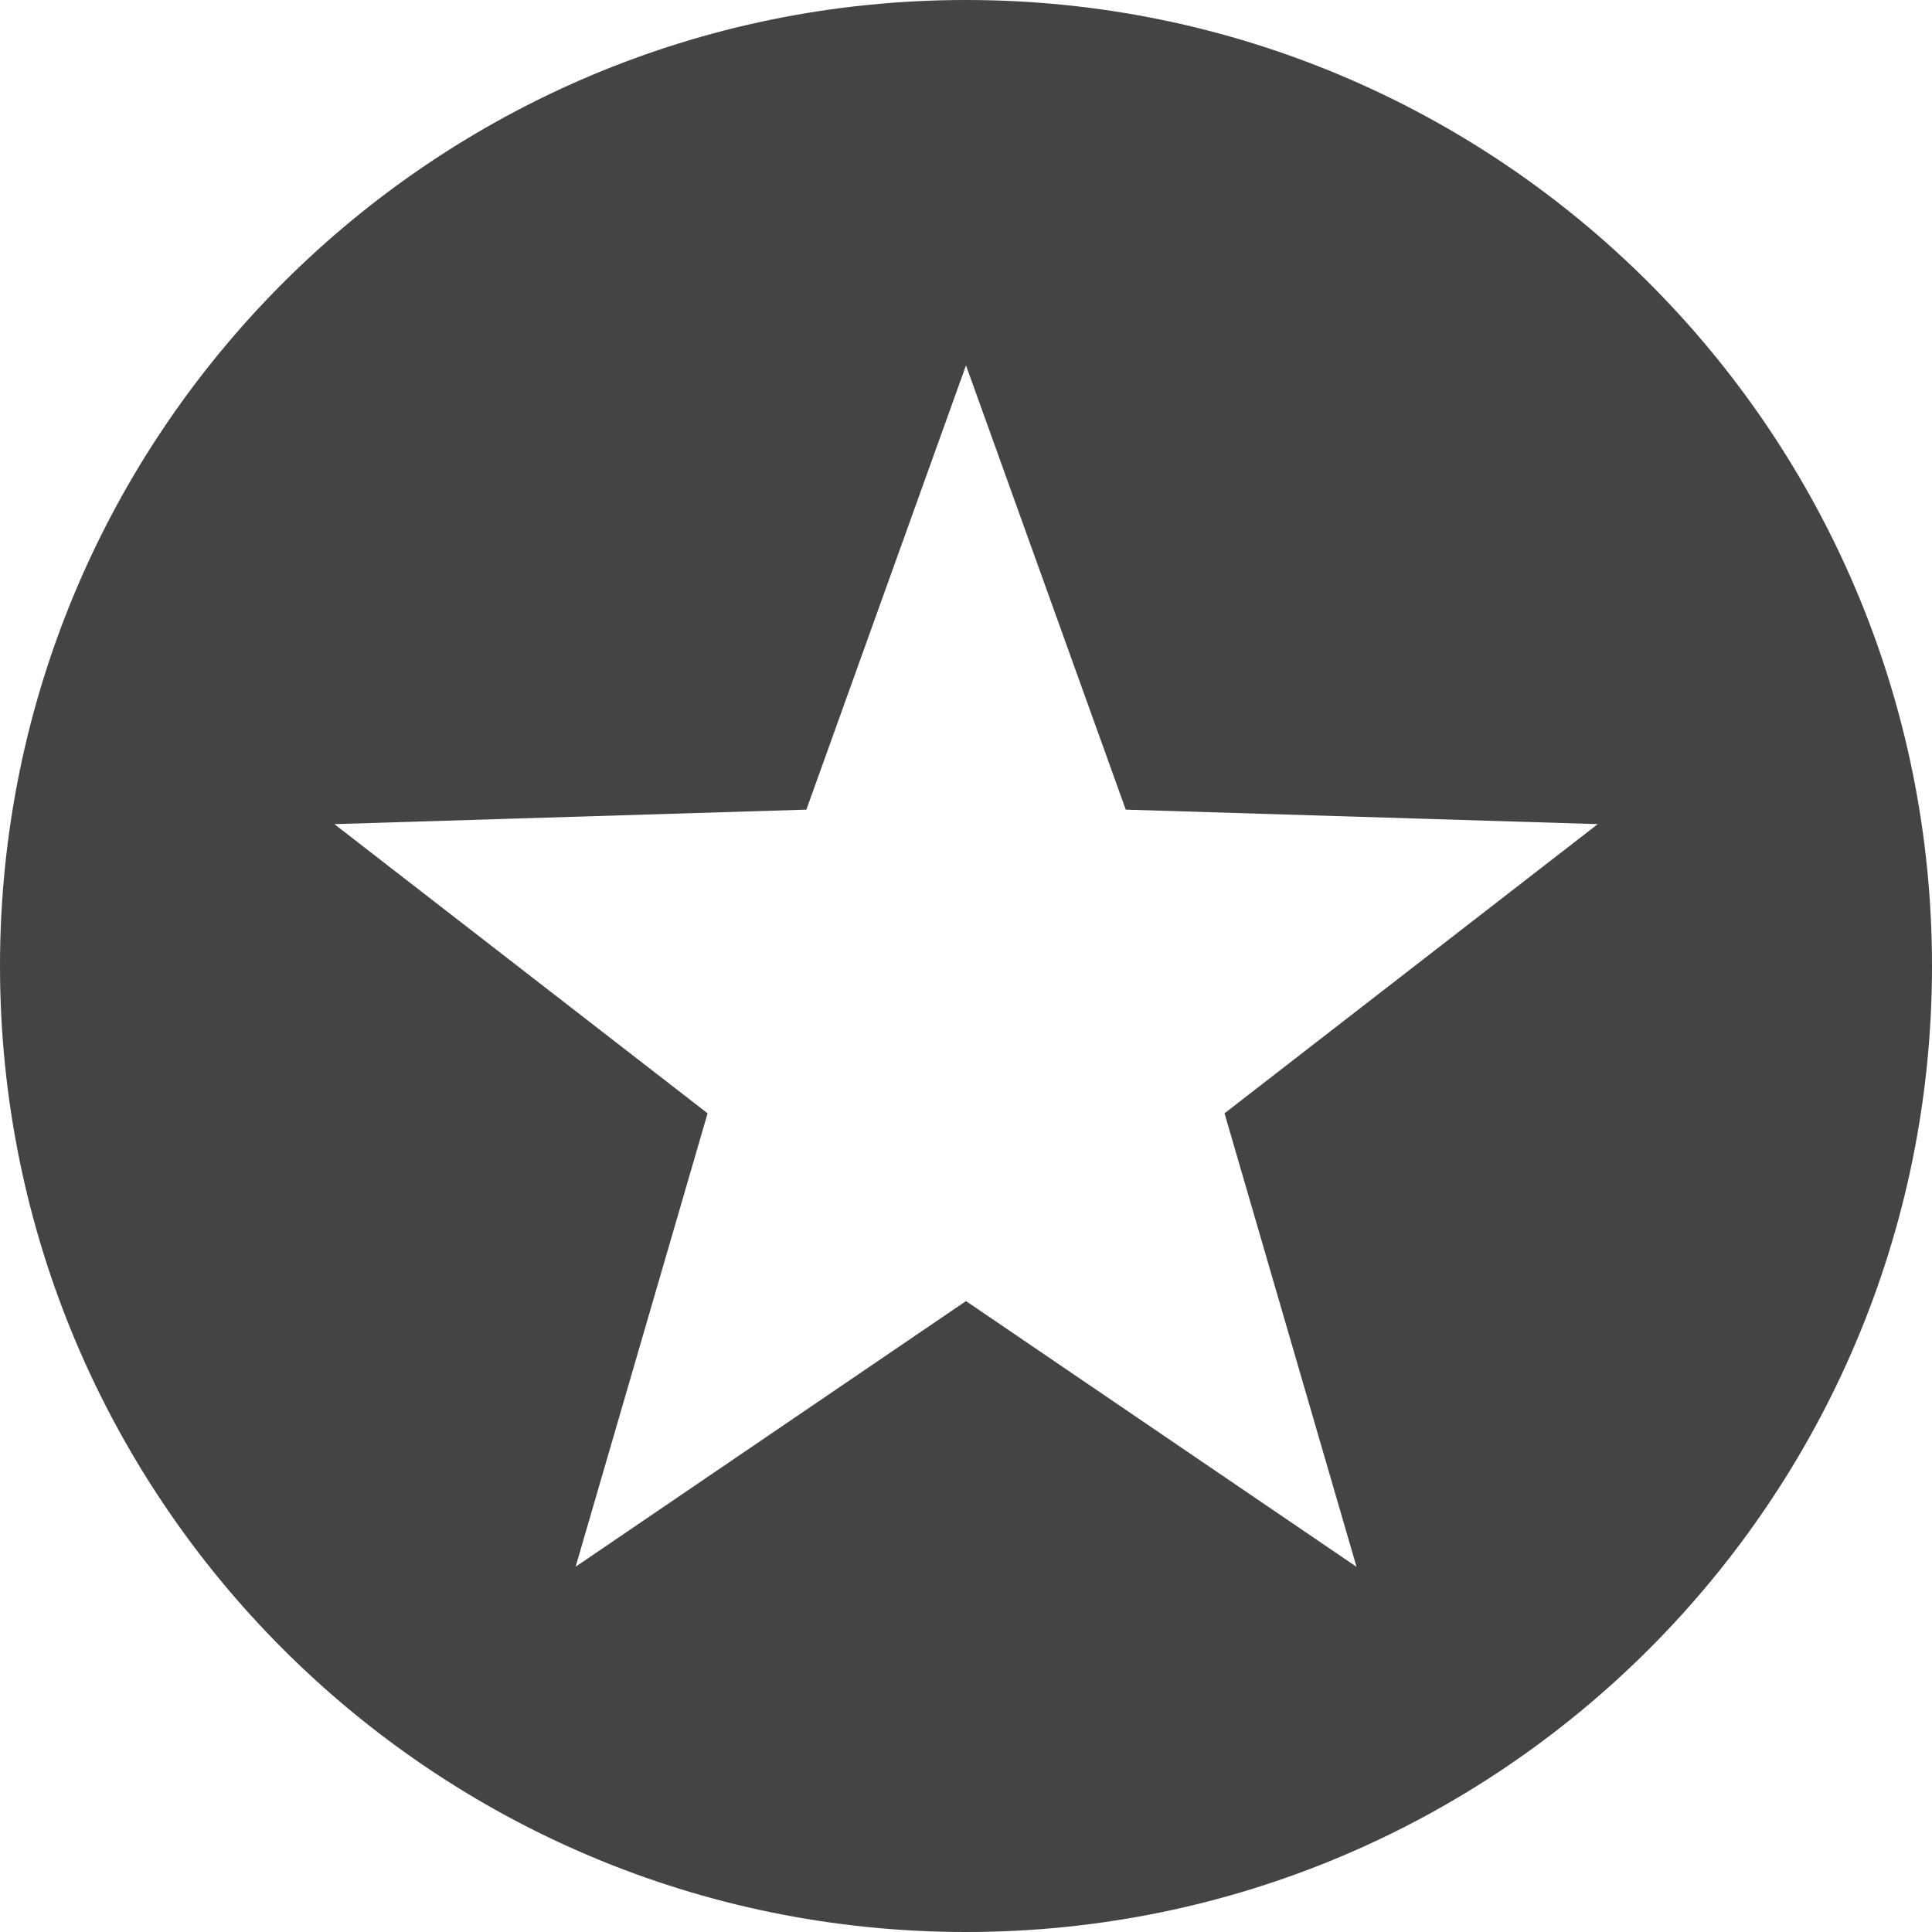 <?xml version="1.0" encoding="utf-8"?>
<!-- Generated by IcoMoon.io -->
<!DOCTYPE svg PUBLIC "-//W3C//DTD SVG 1.1//EN" "http://www.w3.org/Graphics/SVG/1.1/DTD/svg11.dtd">
<svg version="1.1" xmlns="http://www.w3.org/2000/svg" xmlns:xlink="http://www.w3.org/1999/xlink" width="16" height="16" viewBox="0 0 16 16">
<path fill="#444444" d="M8 0c-4.418 0-8 3.582-8 8s3.582 8 8 8 8-3.582 8-8-3.582-8-8-8zM11.233 12.975l-3.233-2.2-3.233 2.2 1.093-3.755-3.091-2.395 3.909-0.12 1.322-3.679 1.323 3.679 3.909 0.12-3.091 2.395 1.093 3.755z"></path>
</svg>
